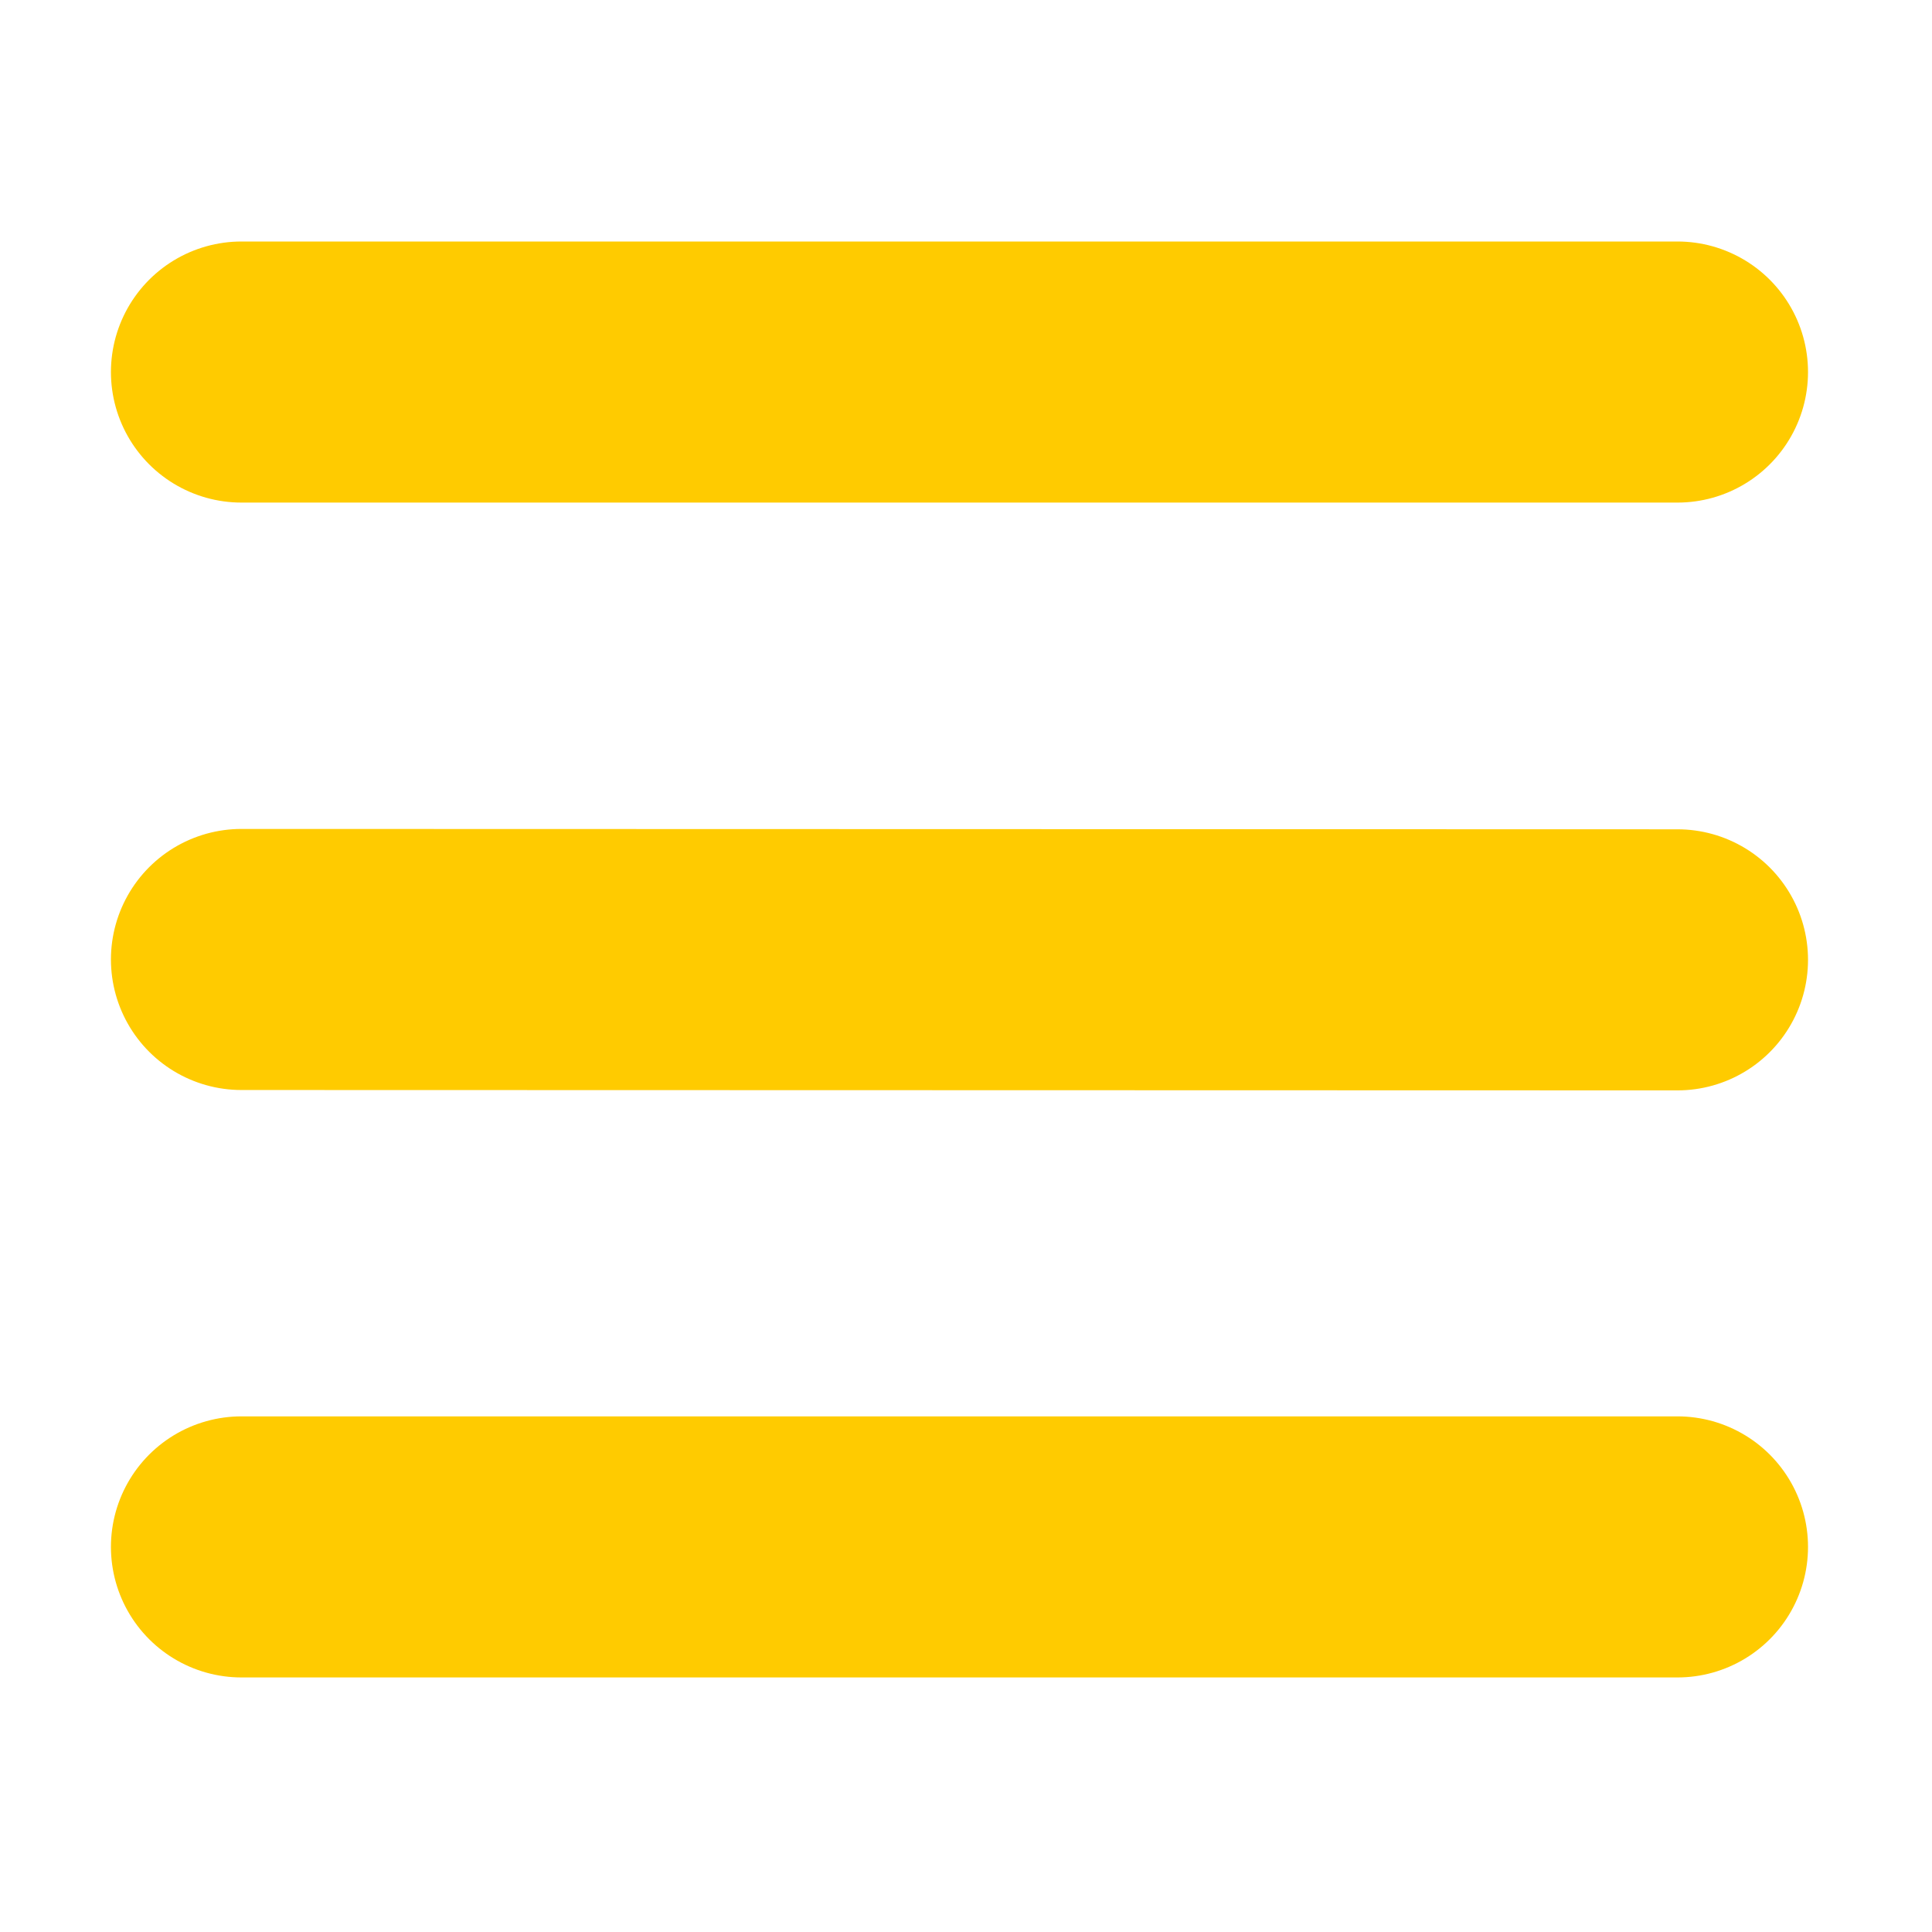 <?xml version="1.0" encoding="UTF-8" standalone="no"?><!DOCTYPE svg PUBLIC "-//W3C//DTD SVG 1.1//EN" "http://www.w3.org/Graphics/SVG/1.1/DTD/svg11.dtd"><svg width="100%" height="100%" viewBox="0 0 74 74" version="1.1" xmlns="http://www.w3.org/2000/svg" xmlns:xlink="http://www.w3.org/1999/xlink" xml:space="preserve" xmlns:serif="http://www.serif.com/" style="fill-rule:evenodd;clip-rule:evenodd;stroke-linecap:round;stroke-linejoin:round;stroke-miterlimit:1.5;"><path d="M9.249,59.25l55.002,-0" style="fill:none;stroke:#ffcb00;stroke-width:10px;"/><path d="M9.249,14.25l55.002,-0" style="fill:none;stroke:#ffcb00;stroke-width:10px;"/><path d="M9.249,36.75l55.002,0.014" style="fill:none;stroke:#ffcb00;stroke-width:10px;"/></svg>